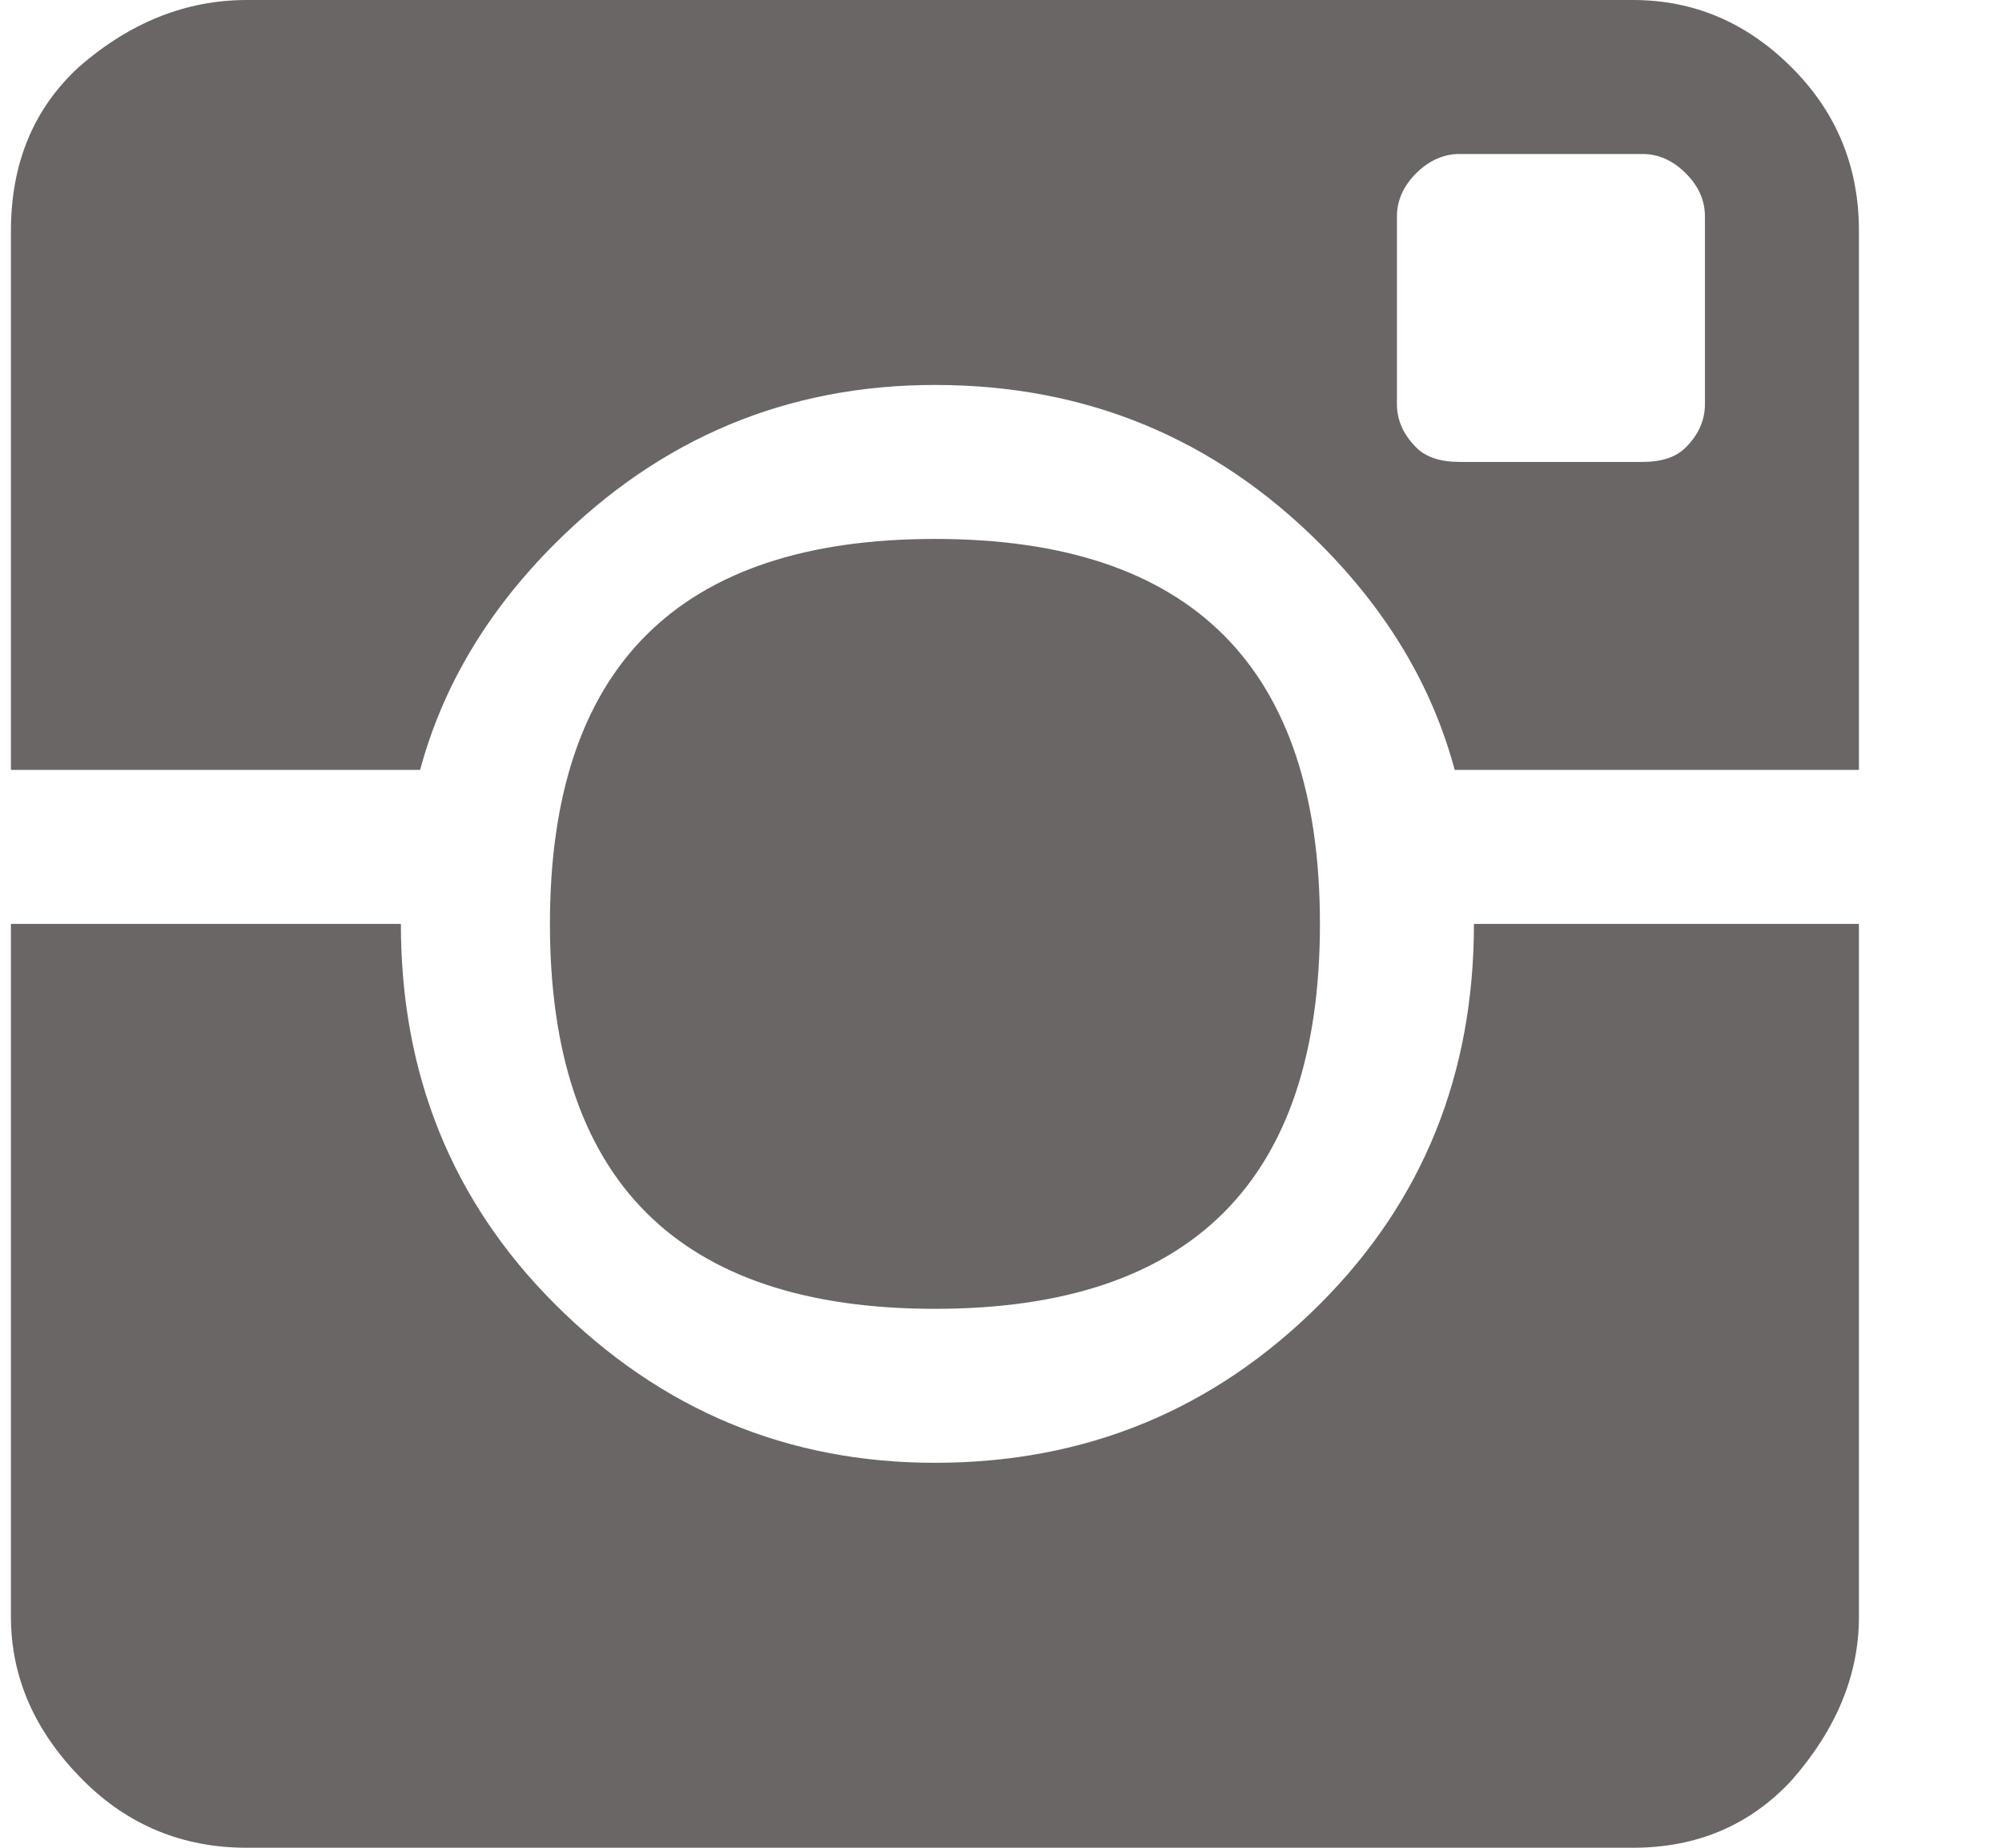 <?xml version="1.0" encoding="UTF-8"?>
<svg width="13px" height="12px" viewBox="0 0 13 12" version="1.1" xmlns="http://www.w3.org/2000/svg" xmlns:xlink="http://www.w3.org/1999/xlink">
    <!-- Generator: Sketch 51.1 (57501) - http://www.bohemiancoding.com/sketch -->
    <title>ion-social-instagram - Ionicons</title>
    <desc>Created with Sketch.</desc>
    <defs></defs>
    <g id="News-Onsite" stroke="none" stroke-width="1" fill="none" fill-rule="evenodd">
        <g id="Landing-Page" transform="translate(-1112, -3538)" fill="#6A6665">
            <g id="Footer" transform="translate(-1, 3343)">
                <g id="Row" transform="translate(103, 120)">
                    <g id="Col-3" transform="translate(901, 0)">
                        <g id="Link" transform="translate(100, 66)">
                            <path d="M15.071,17.5 C13.405,17.5 12.571,16.667 12.571,15 C12.571,13.333 13.405,12.5 15.071,12.5 C16.738,12.5 17.571,13.333 17.571,15 C17.571,16.667 16.738,17.5 15.071,17.5 Z M12.603,12.531 C12.165,12.969 11.874,13.458 11.728,14 L9.071,14 L9.071,10.5 C9.071,10.062 9.217,9.708 9.509,9.438 C9.842,9.146 10.207,9 10.603,9 L19.603,9 C19.999,9 20.342,9.146 20.634,9.438 C20.926,9.729 21.071,10.083 21.071,10.5 L21.071,14 L18.446,14 C18.301,13.458 18.009,12.969 17.571,12.531 C16.884,11.844 16.051,11.5 15.071,11.5 C14.113,11.5 13.29,11.844 12.603,12.531 Z M20.071,11.625 L20.071,10.406 C20.071,10.302 20.03,10.208 19.946,10.125 C19.863,10.042 19.769,10 19.665,10 L18.478,10 C18.374,10 18.28,10.042 18.196,10.125 C18.113,10.208 18.071,10.302 18.071,10.406 L18.071,11.625 C18.071,11.729 18.113,11.823 18.196,11.906 C18.259,11.969 18.353,12 18.478,12 L19.665,12 C19.79,12 19.884,11.969 19.946,11.906 C20.03,11.823 20.071,11.729 20.071,11.625 Z M17.571,17.469 C18.238,16.802 18.571,15.979 18.571,15 L21.071,15 L21.071,19.5 C21.071,19.875 20.926,20.229 20.634,20.562 C20.363,20.854 20.019,21 19.603,21 L10.603,21 C10.186,21 9.832,20.854 9.54,20.562 C9.228,20.25 9.071,19.896 9.071,19.5 L9.071,15 L11.603,15 C11.603,15.979 11.936,16.802 12.603,17.469 C13.29,18.156 14.113,18.5 15.071,18.5 C16.051,18.5 16.884,18.156 17.571,17.469 Z" id="ion-social-instagram---Ionicons"></path>
                        </g>
                    </g>
                </g>
            </g>
        </g>
    </g>
</svg>